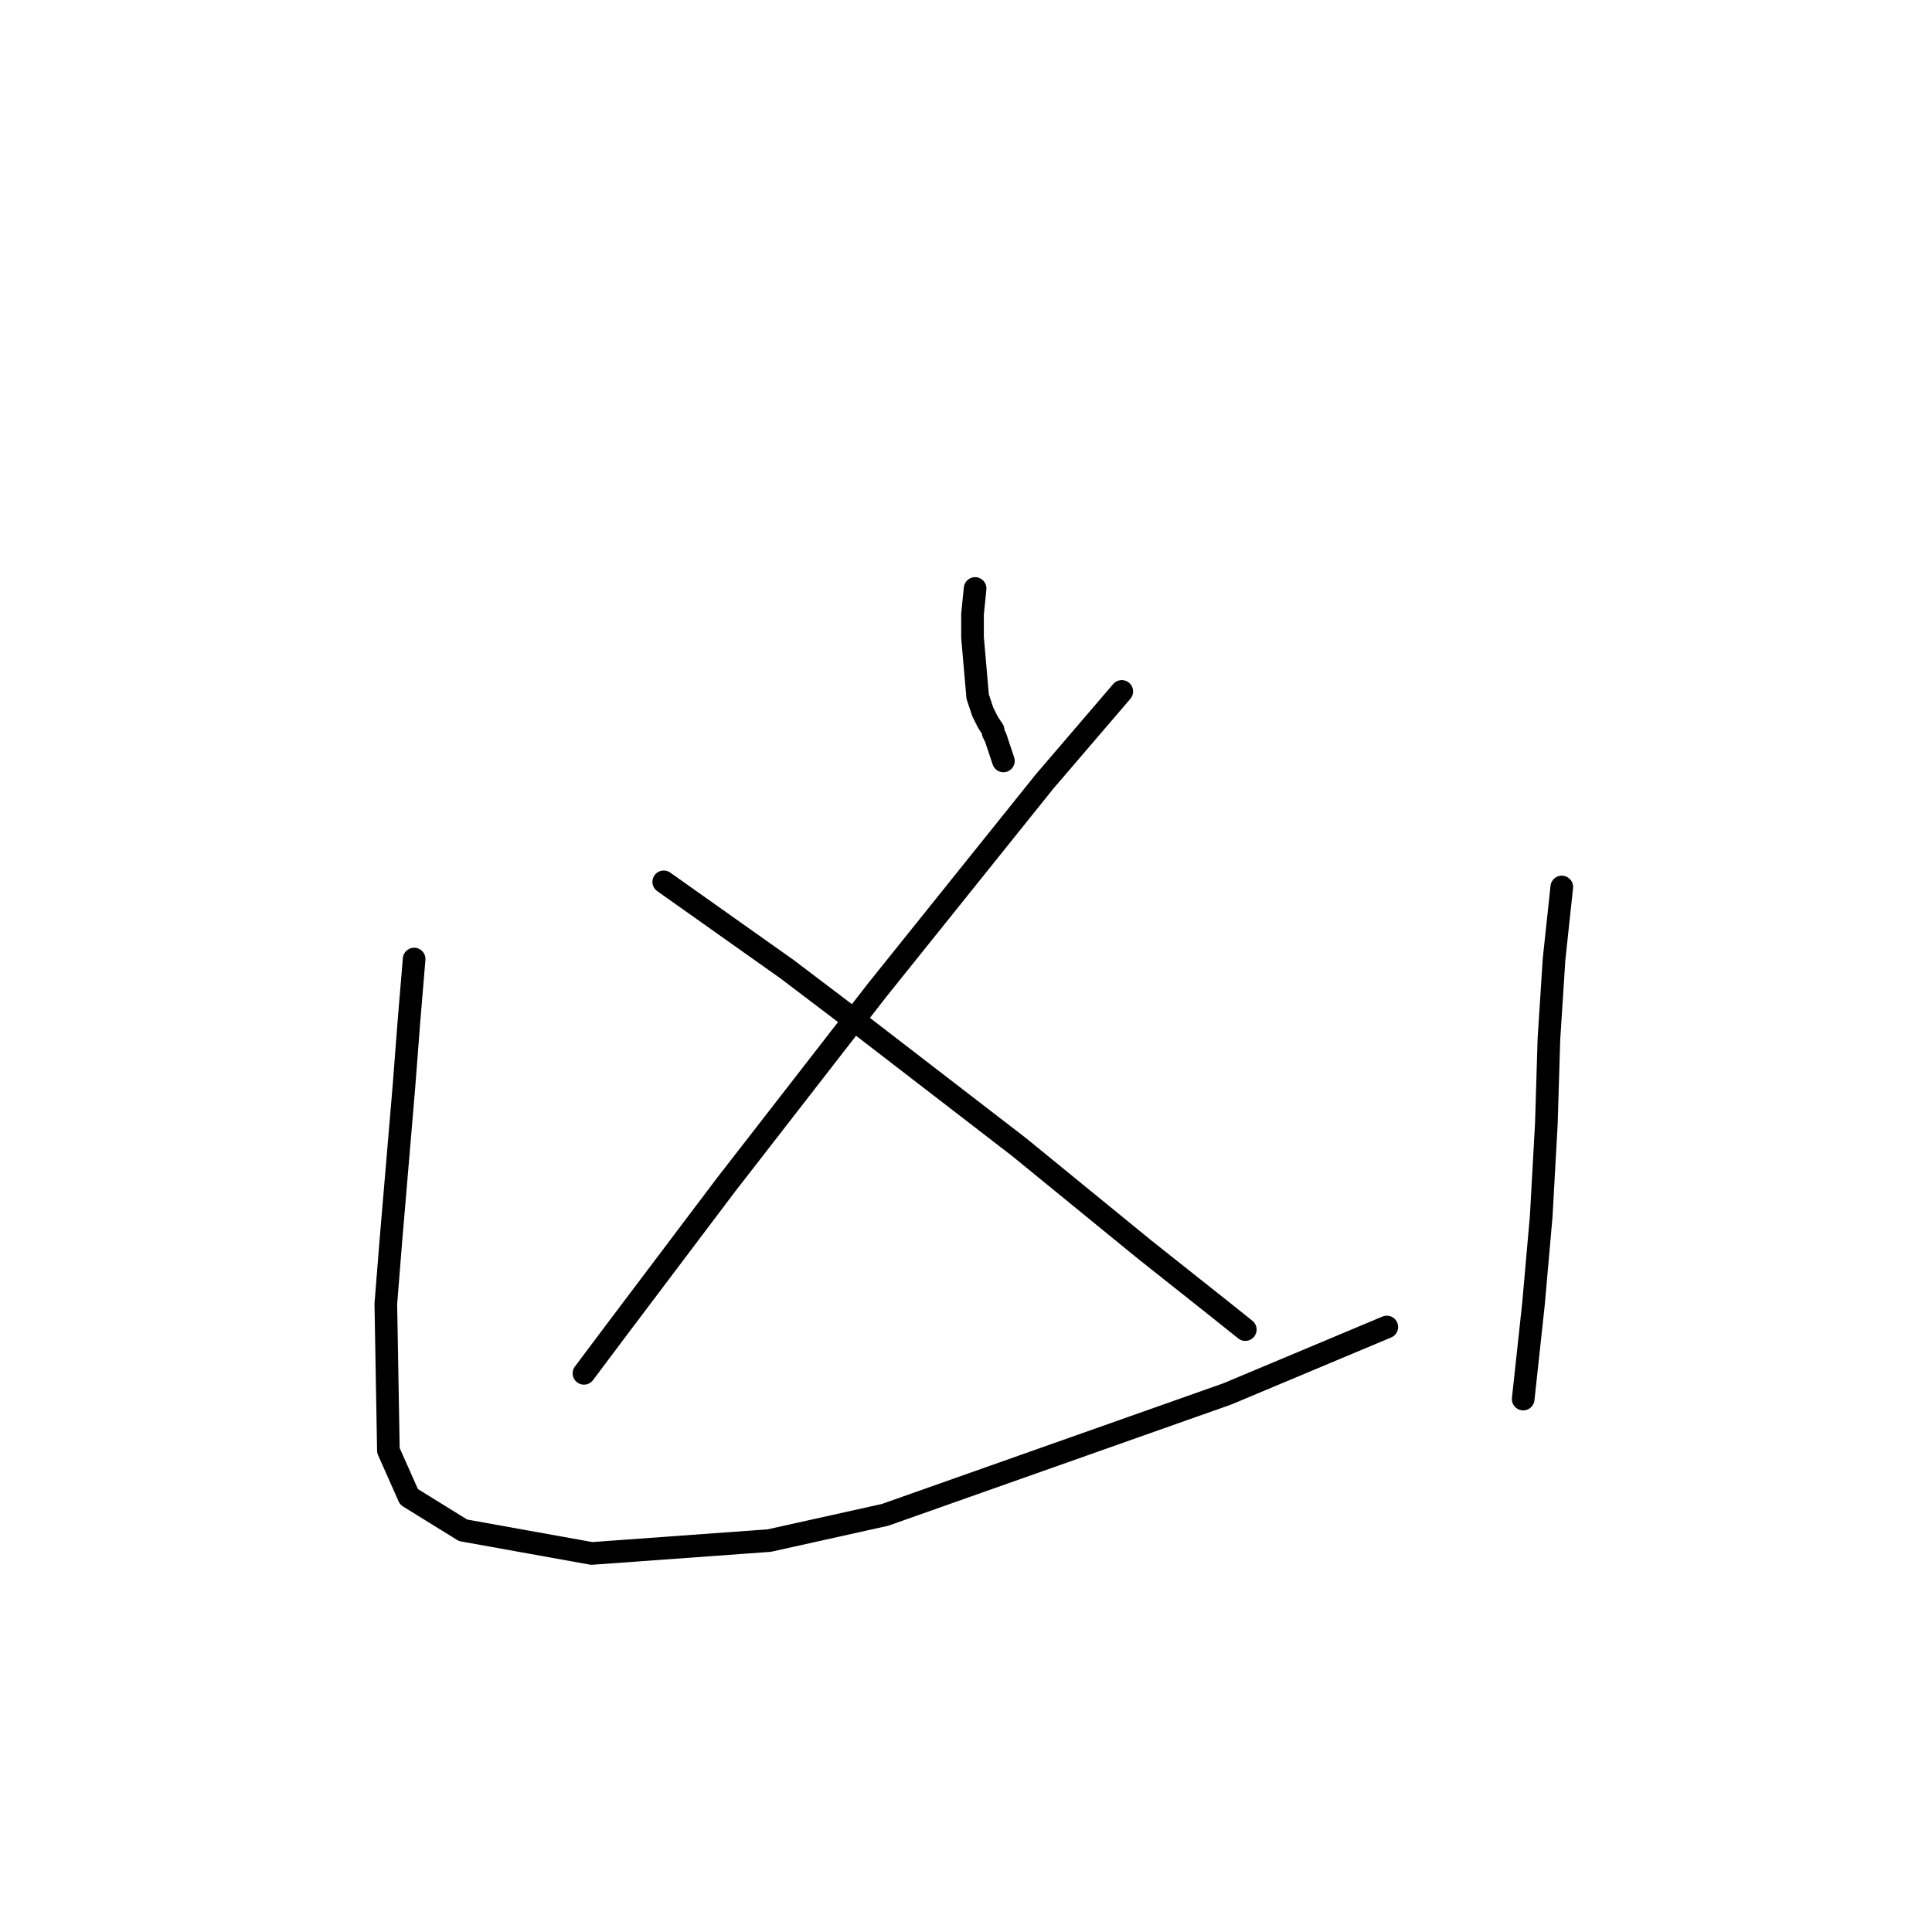 <?xml version="1.0" standalone="no"?>
    <svg width="256" height="256" xmlns="http://www.w3.org/2000/svg" version="1.1">
    <polyline stroke="black" stroke-width="3" stroke-linecap="round" fill="transparent" stroke-linejoin="round" points="129.205 77.979 128.864 81.389 128.864 84.457 129.546 92.3 130.228 94.345 130.91 95.709 131.592 96.732 131.592 97.073 131.933 97.755 132.615 99.801 132.956 100.824 132.956 100.824 " />
        <polyline stroke="black" stroke-width="3" stroke-linecap="round" fill="transparent" stroke-linejoin="round" points="148.64 91.618 138.411 103.551 116.249 131.17 96.132 157.083 81.47 176.518 77.379 181.973 77.379 181.973 " />
        <polyline stroke="black" stroke-width="3" stroke-linecap="round" fill="transparent" stroke-linejoin="round" points="87.948 116.849 104.315 128.442 114.203 135.943 135.002 151.968 151.709 165.607 161.597 173.449 165.007 176.177 165.007 176.177 " />
        <polyline stroke="black" stroke-width="3" stroke-linecap="round" fill="transparent" stroke-linejoin="round" points="54.875 127.078 54.193 135.261 53.511 144.126 51.806 164.243 51.124 172.767 51.465 192.202 54.193 198.34 61.353 202.772 78.401 205.841 101.928 204.136 117.271 200.727 162.62 184.701 183.76 175.836 183.76 175.836 " />
        <polyline stroke="black" stroke-width="3" stroke-linecap="round" fill="transparent" stroke-linejoin="round" points="206.945 117.531 205.923 127.078 205.241 137.648 204.9 148.9 204.218 161.175 203.195 172.767 201.831 185.383 201.831 185.383 " />
        </svg>